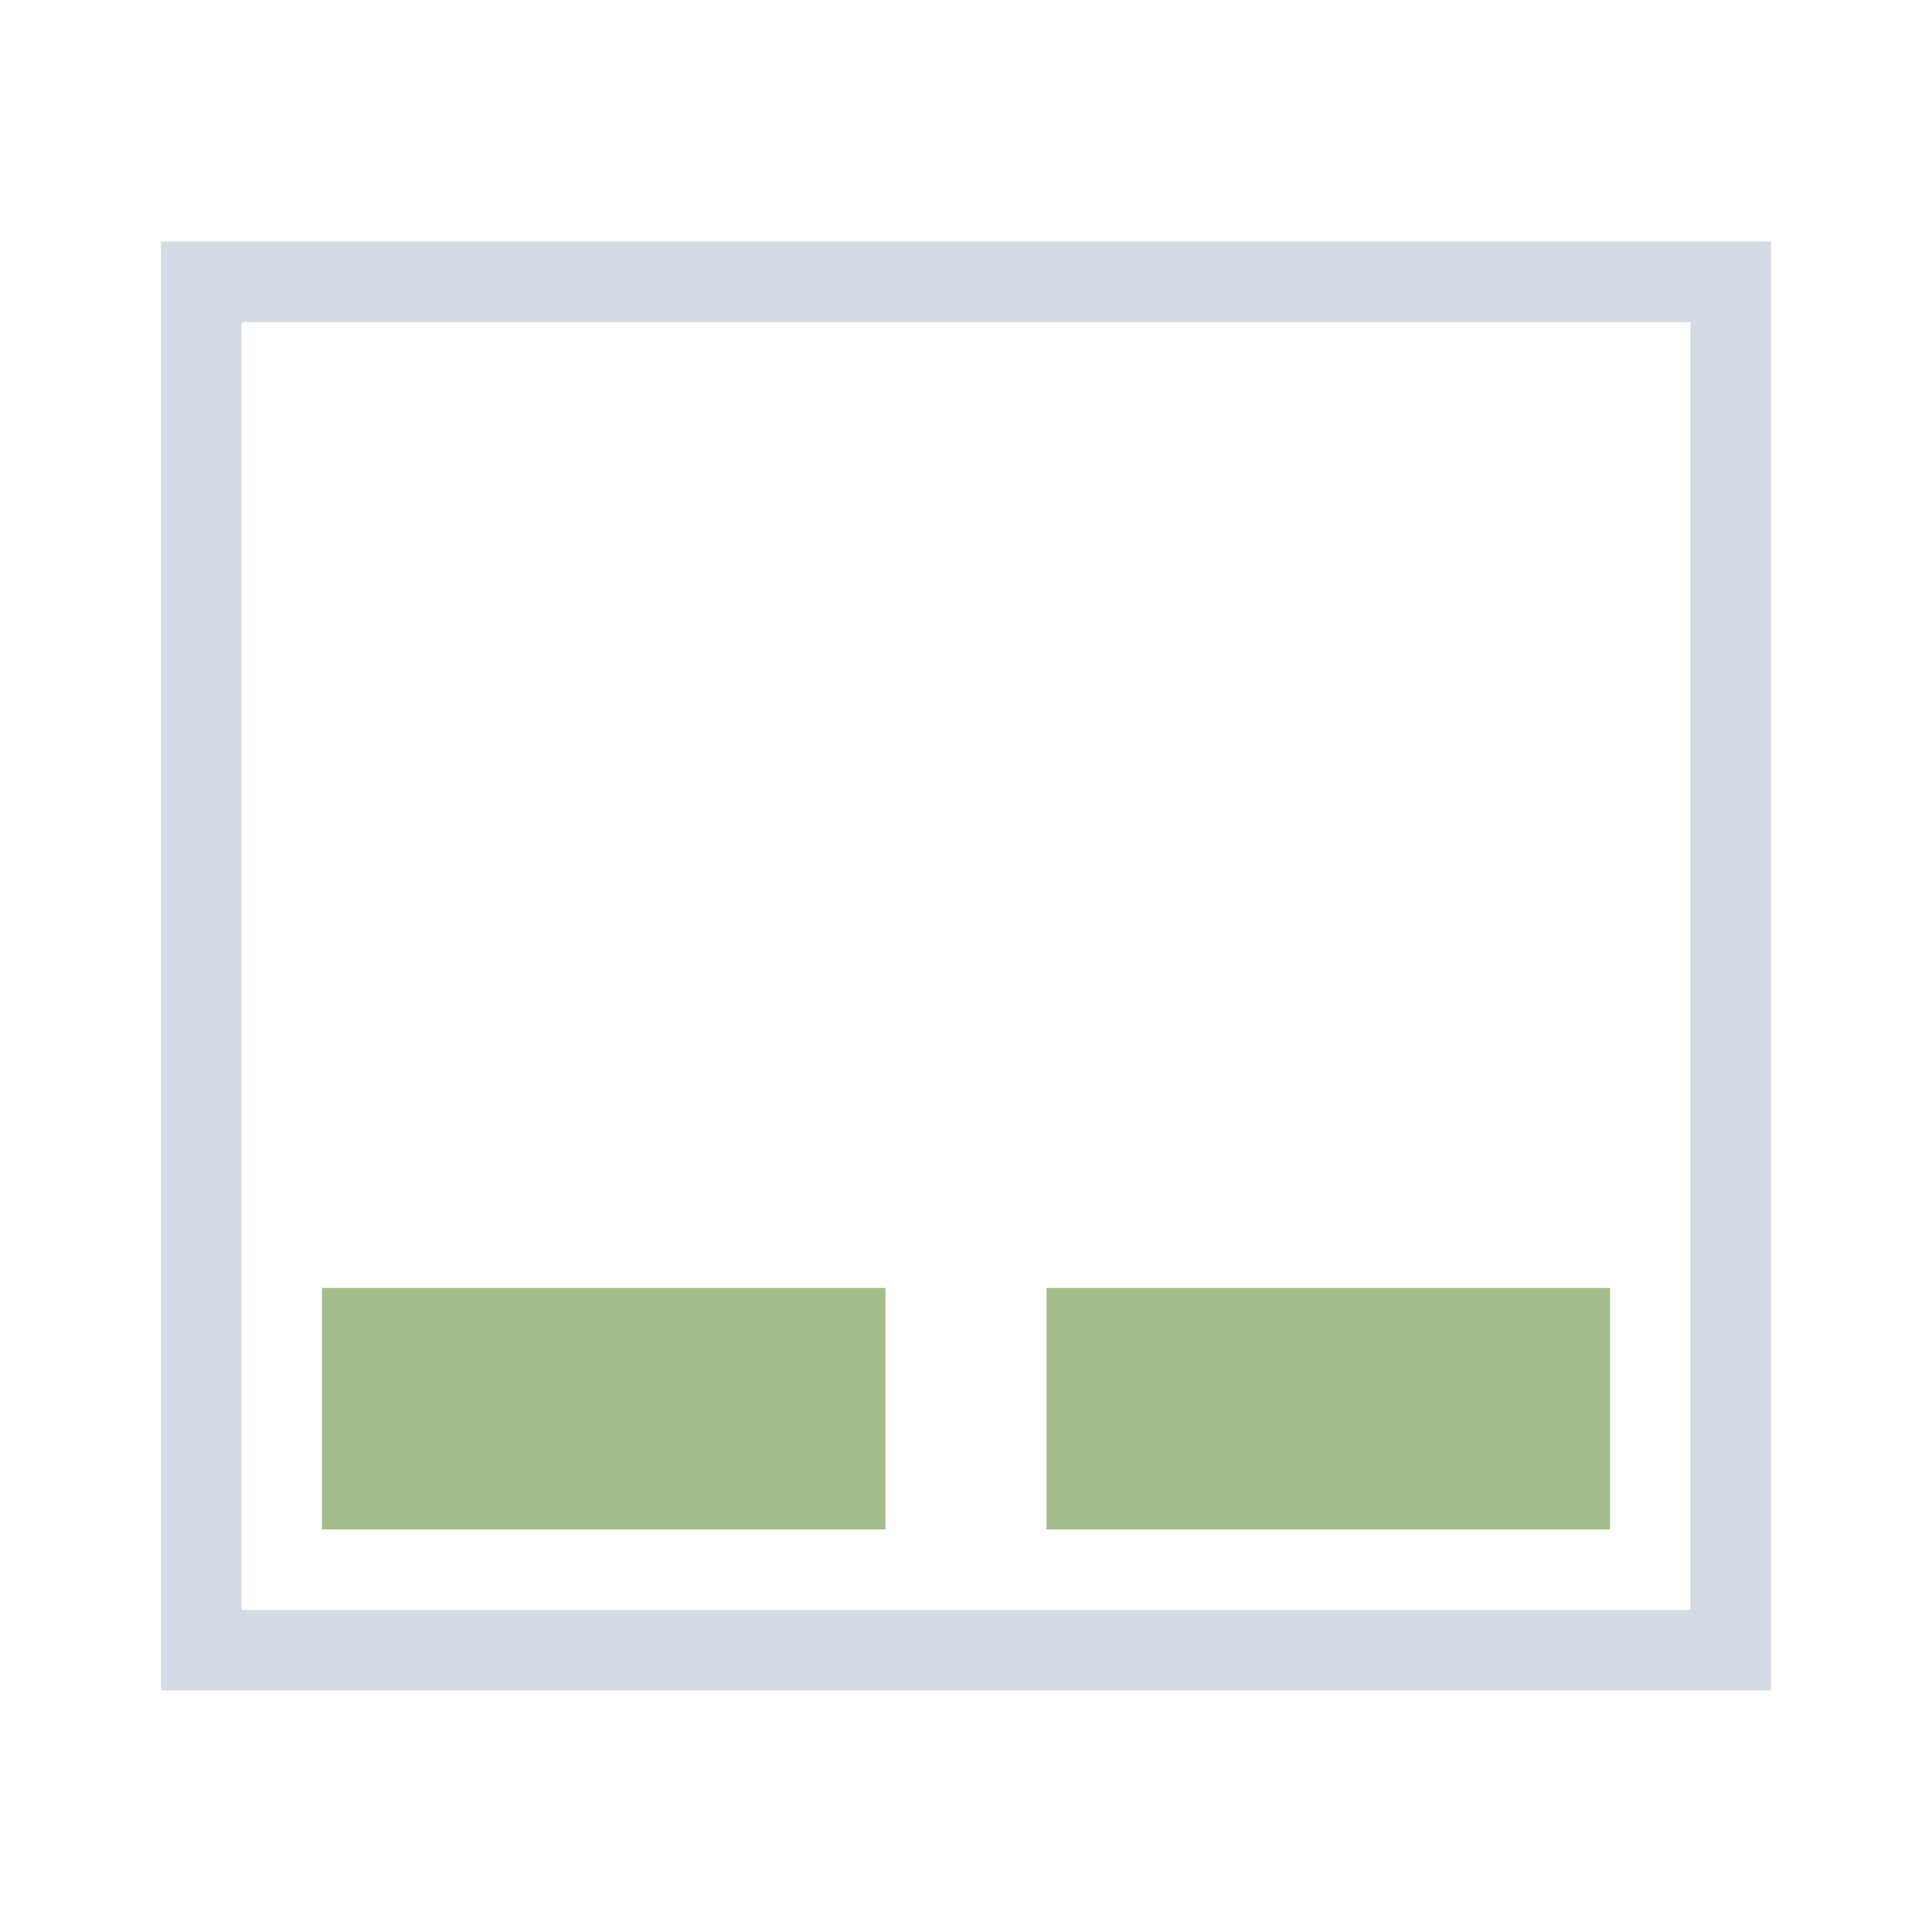 <?xml version="1.0" encoding="UTF-8" standalone="no"?>
<svg
   xmlns:dc="http://purl.org/dc/elements/1.1/"
   xmlns:cc="http://creativecommons.org/ns#"
   xmlns:rdf="http://www.w3.org/1999/02/22-rdf-syntax-ns#"
   xmlns:svg="http://www.w3.org/2000/svg"
   xmlns="http://www.w3.org/2000/svg"
   xmlns:sodipodi="http://sodipodi.sourceforge.net/DTD/sodipodi-0.dtd"
   xmlns:inkscape="http://www.inkscape.org/namespaces/inkscape"
   inkscape:version="1.0 (4035a4fb49, 2020-05-01)"
   sodipodi:docname="touchpad.svg"
   height="100%"
   width="100%"
   version="1.1"
   id="svg"
   viewBox="0 0 24 24">
  <sodipodi:namedview
     inkscape:document-rotation="0"
     inkscape:lockguides="true"
     inkscape:current-layer="svg"
     inkscape:window-maximized="1"
     inkscape:window-y="0"
     inkscape:window-x="0"
     inkscape:cy="-15.370526"
     inkscape:cx="77.227214"
     inkscape:zoom="4.9166667"
     showgrid="false"
     id="namedview14"
     inkscape:window-height="1015"
     inkscape:window-width="1920"
     inkscape:pageshadow="2"
     inkscape:pageopacity="0"
     guidetolerance="10"
     gridtolerance="10"
     objecttolerance="10"
     borderopacity="1"
     bordercolor="#666666"
     pagecolor="#ffffff" />
  <defs
     id="defs81">
    <style
       type="text/css"
       id="current-color-scheme" />
  </defs>
  <g
     id="touchpad_enabled">
    <rect
       y="0"
       x="0"
       height="24"
       width="24"
       id="rect3009"
       style="fill:#ffffff;fill-opacity:0;stroke:none" />
    <path
       inkscape:connector-curvature="0"
       class="ColorScheme-Text"
       id="rect8531"
       d="m 2,3 v 1 9.969 1 V 20 21 h 1 18 1 V 20 4 3 H 21 3 Z M 3,4 H 21 V 20 H 3 Z"
       style="color:#7b7c7e;fill:#d3dae3;fill-opacity:1;stroke:none" />
    <path
       inkscape:connector-curvature="0"
       class="ColorScheme-Text"
       id="rect2995"
       d="m 4,16 v 3 h 7 v -3 z m 9,0 v 3 h 7 v -3 z"
       style="color:#7b7c7e;fill:#a3be8c;fill-opacity:1;stroke:none" />
  </g>
  <g
     transform="translate(24)"
     id="touchpad_disabled">
    <rect
       style="fill:#ffffff;fill-opacity:0;stroke:none"
       id="rect2994"
       width="24"
       height="24"
       x="0"
       y="0" />
    <path
       inkscape:connector-curvature="0"
       style="color:#7b7c7e;opacity:0.4;fill:#d3dae3;fill-opacity:1;stroke:none"
       d="m 2,3 v 1 9.969 1 V 20 21 h 1 18 1 V 20 4 3 H 21 3 Z M 3,4 H 21 V 20 H 3 Z"
       id="path2996"
       class="ColorScheme-Text" />
    <path
       inkscape:connector-curvature="0"
       style="color:#7b7c7e;opacity:0.7;fill:#8fbcbb;fill-opacity:1;stroke:none"
       d="m 4,16 v 3 h 7 v -3 z m 9,0 v 3 h 7 v -3 z"
       id="path2998"
       class="ColorScheme-Text" />
  </g>
</svg>

